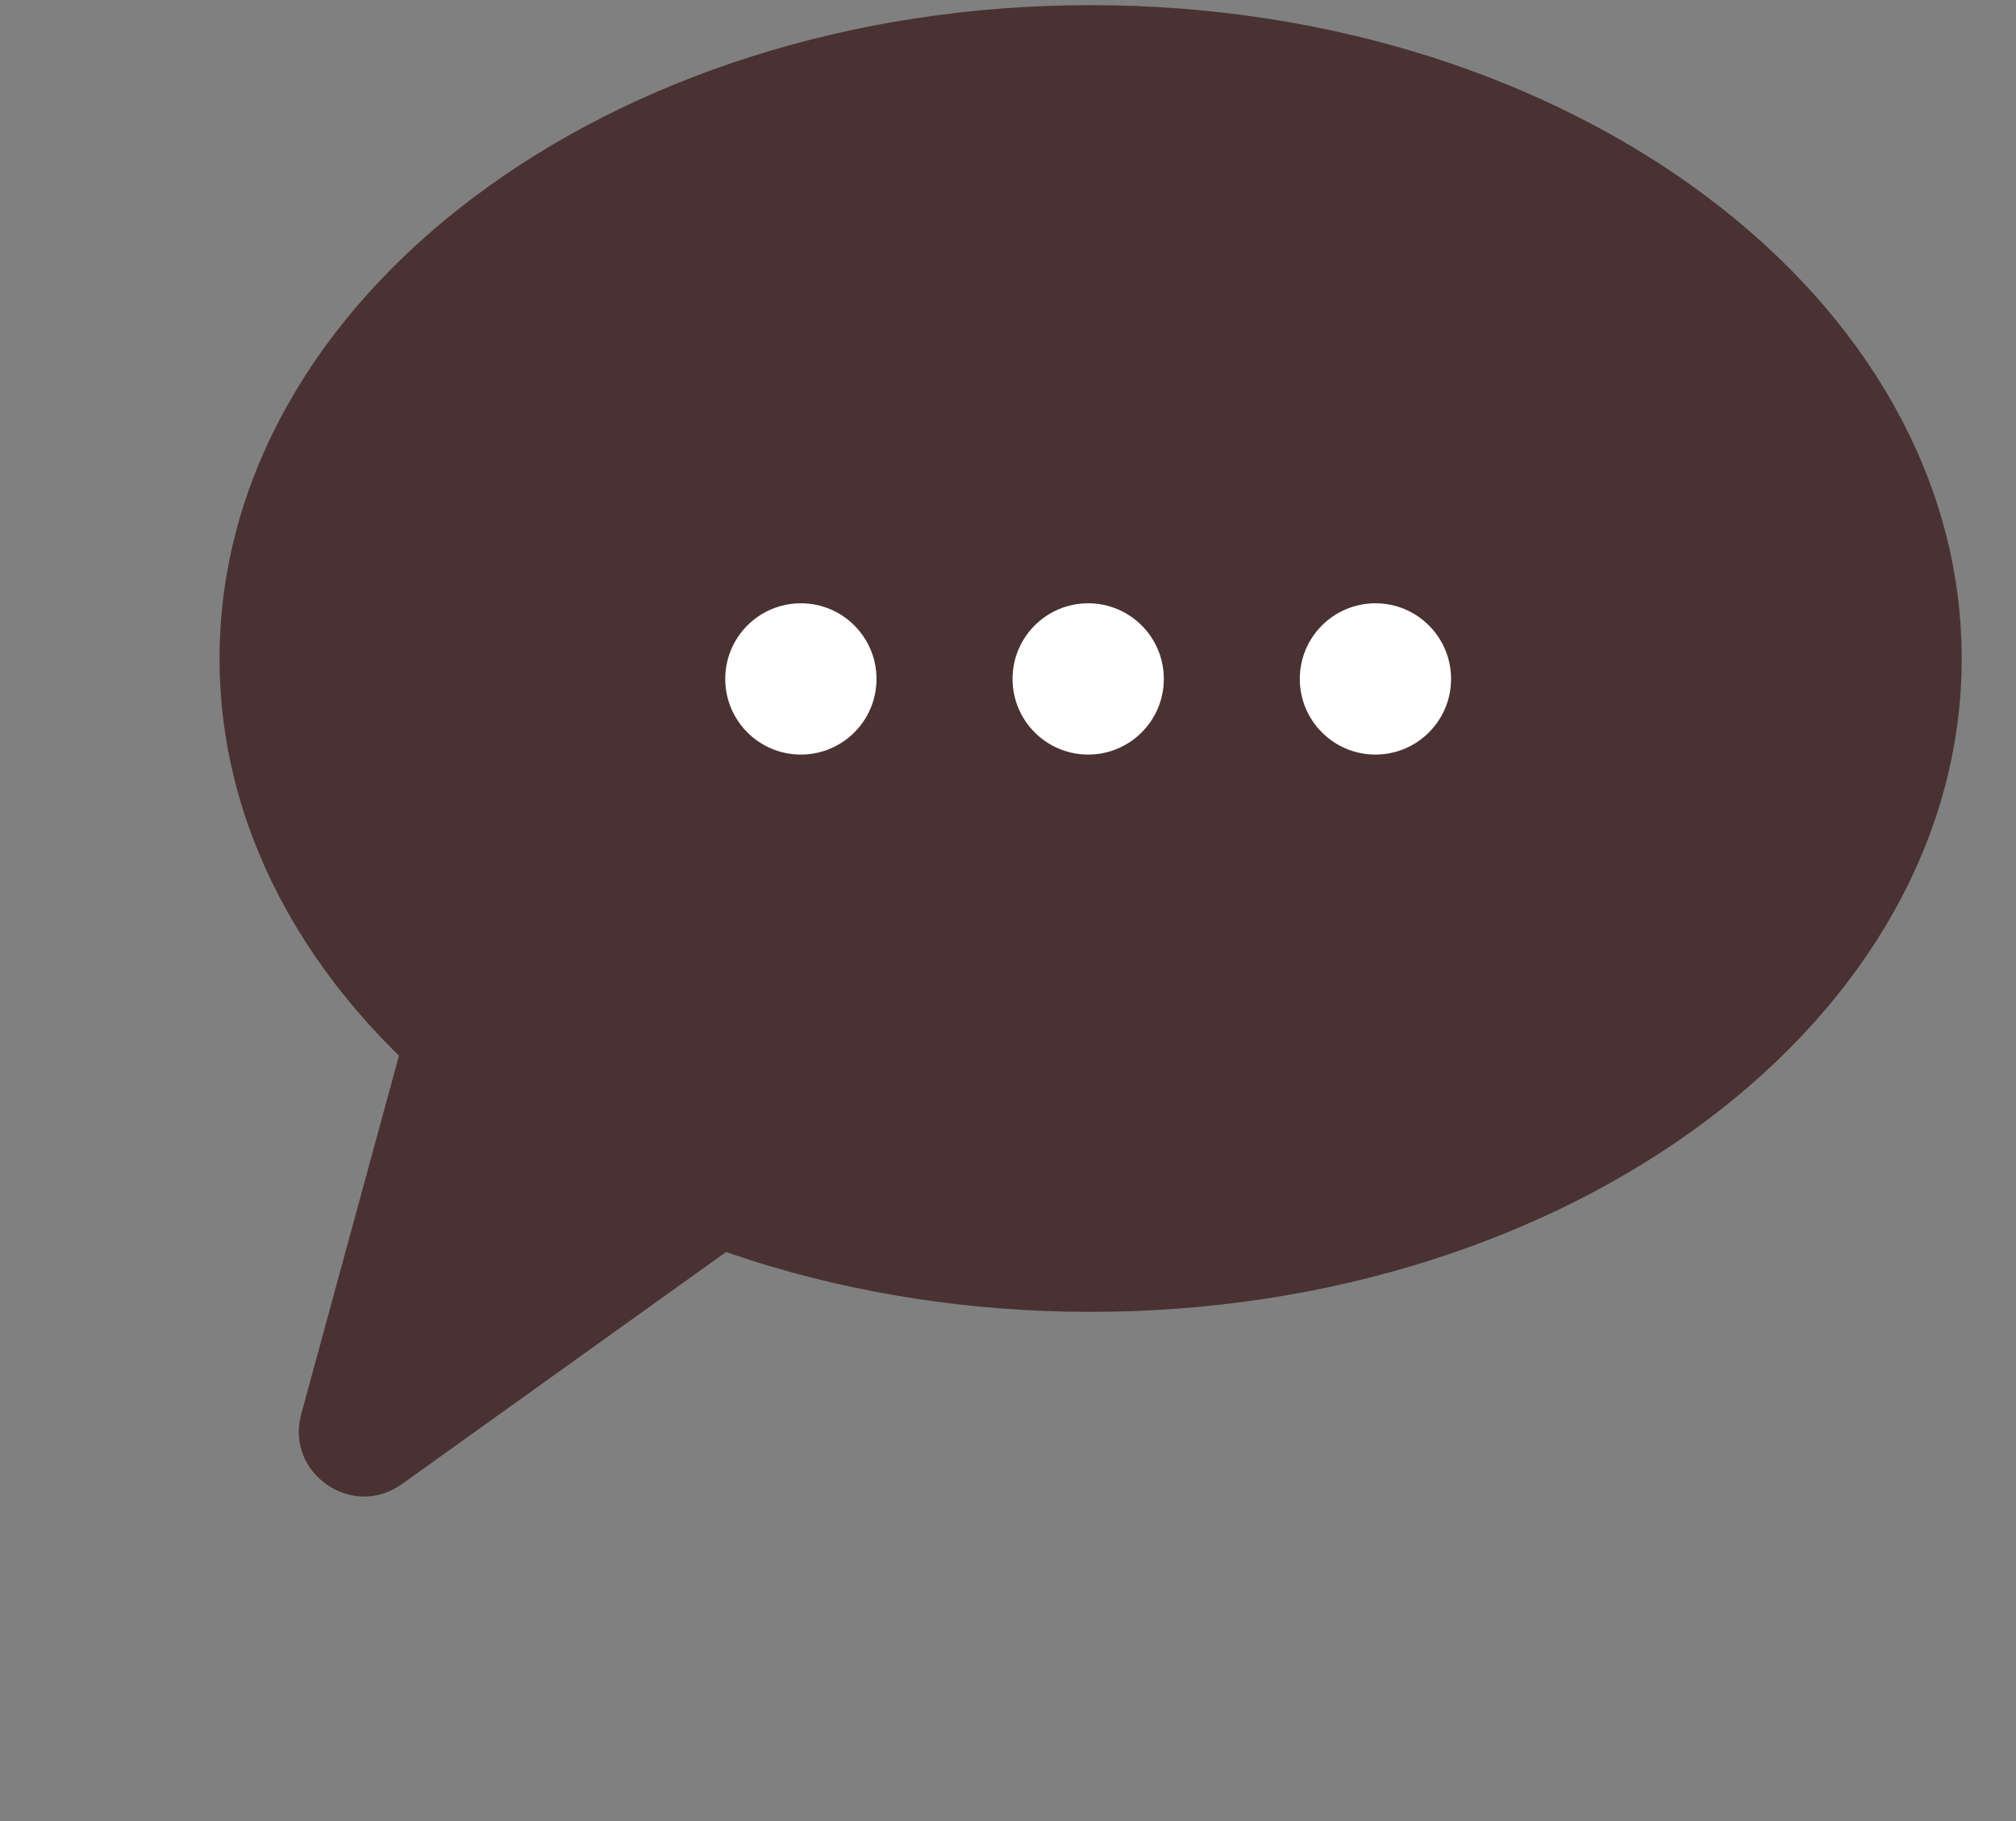 <svg width="31" height="28" viewBox="0 0 31 28" fill="none" xmlns="http://www.w3.org/2000/svg">
<rect x="0" y="0" width="31" height="28" fill="#808080" stroke="none"/>
<path d="M16.77 0.579C20.372 0.579 23.613 1.675 25.942 3.422C28.271 5.168 29.665 7.543 29.665 10.125C29.665 12.706 28.271 15.081 25.942 16.828C23.613 18.575 20.372 19.671 16.77 19.671C13.169 19.671 9.929 18.575 7.6 16.828C5.27 15.081 3.876 12.706 3.876 10.125C3.876 7.543 5.27 5.169 7.6 3.422C9.929 1.675 13.169 0.579 16.77 0.579Z" fill="#4A3232" stroke="#4A3232"/>
<path d="M6.179 22.82C5.414 23.367 4.384 22.651 4.632 21.743L6.689 14.2C6.871 13.533 7.658 13.247 8.225 13.642L12.525 16.634C13.093 17.028 13.098 17.865 12.537 18.268L6.179 22.82Z" fill="#4A3232"/>
<circle cx="12.315" cy="10.439" r="1.163" fill="white"/>
<circle cx="16.733" cy="10.439" r="1.163" fill="white"/>
<circle cx="21.15" cy="10.439" r="1.163" fill="white"/>
</svg>
